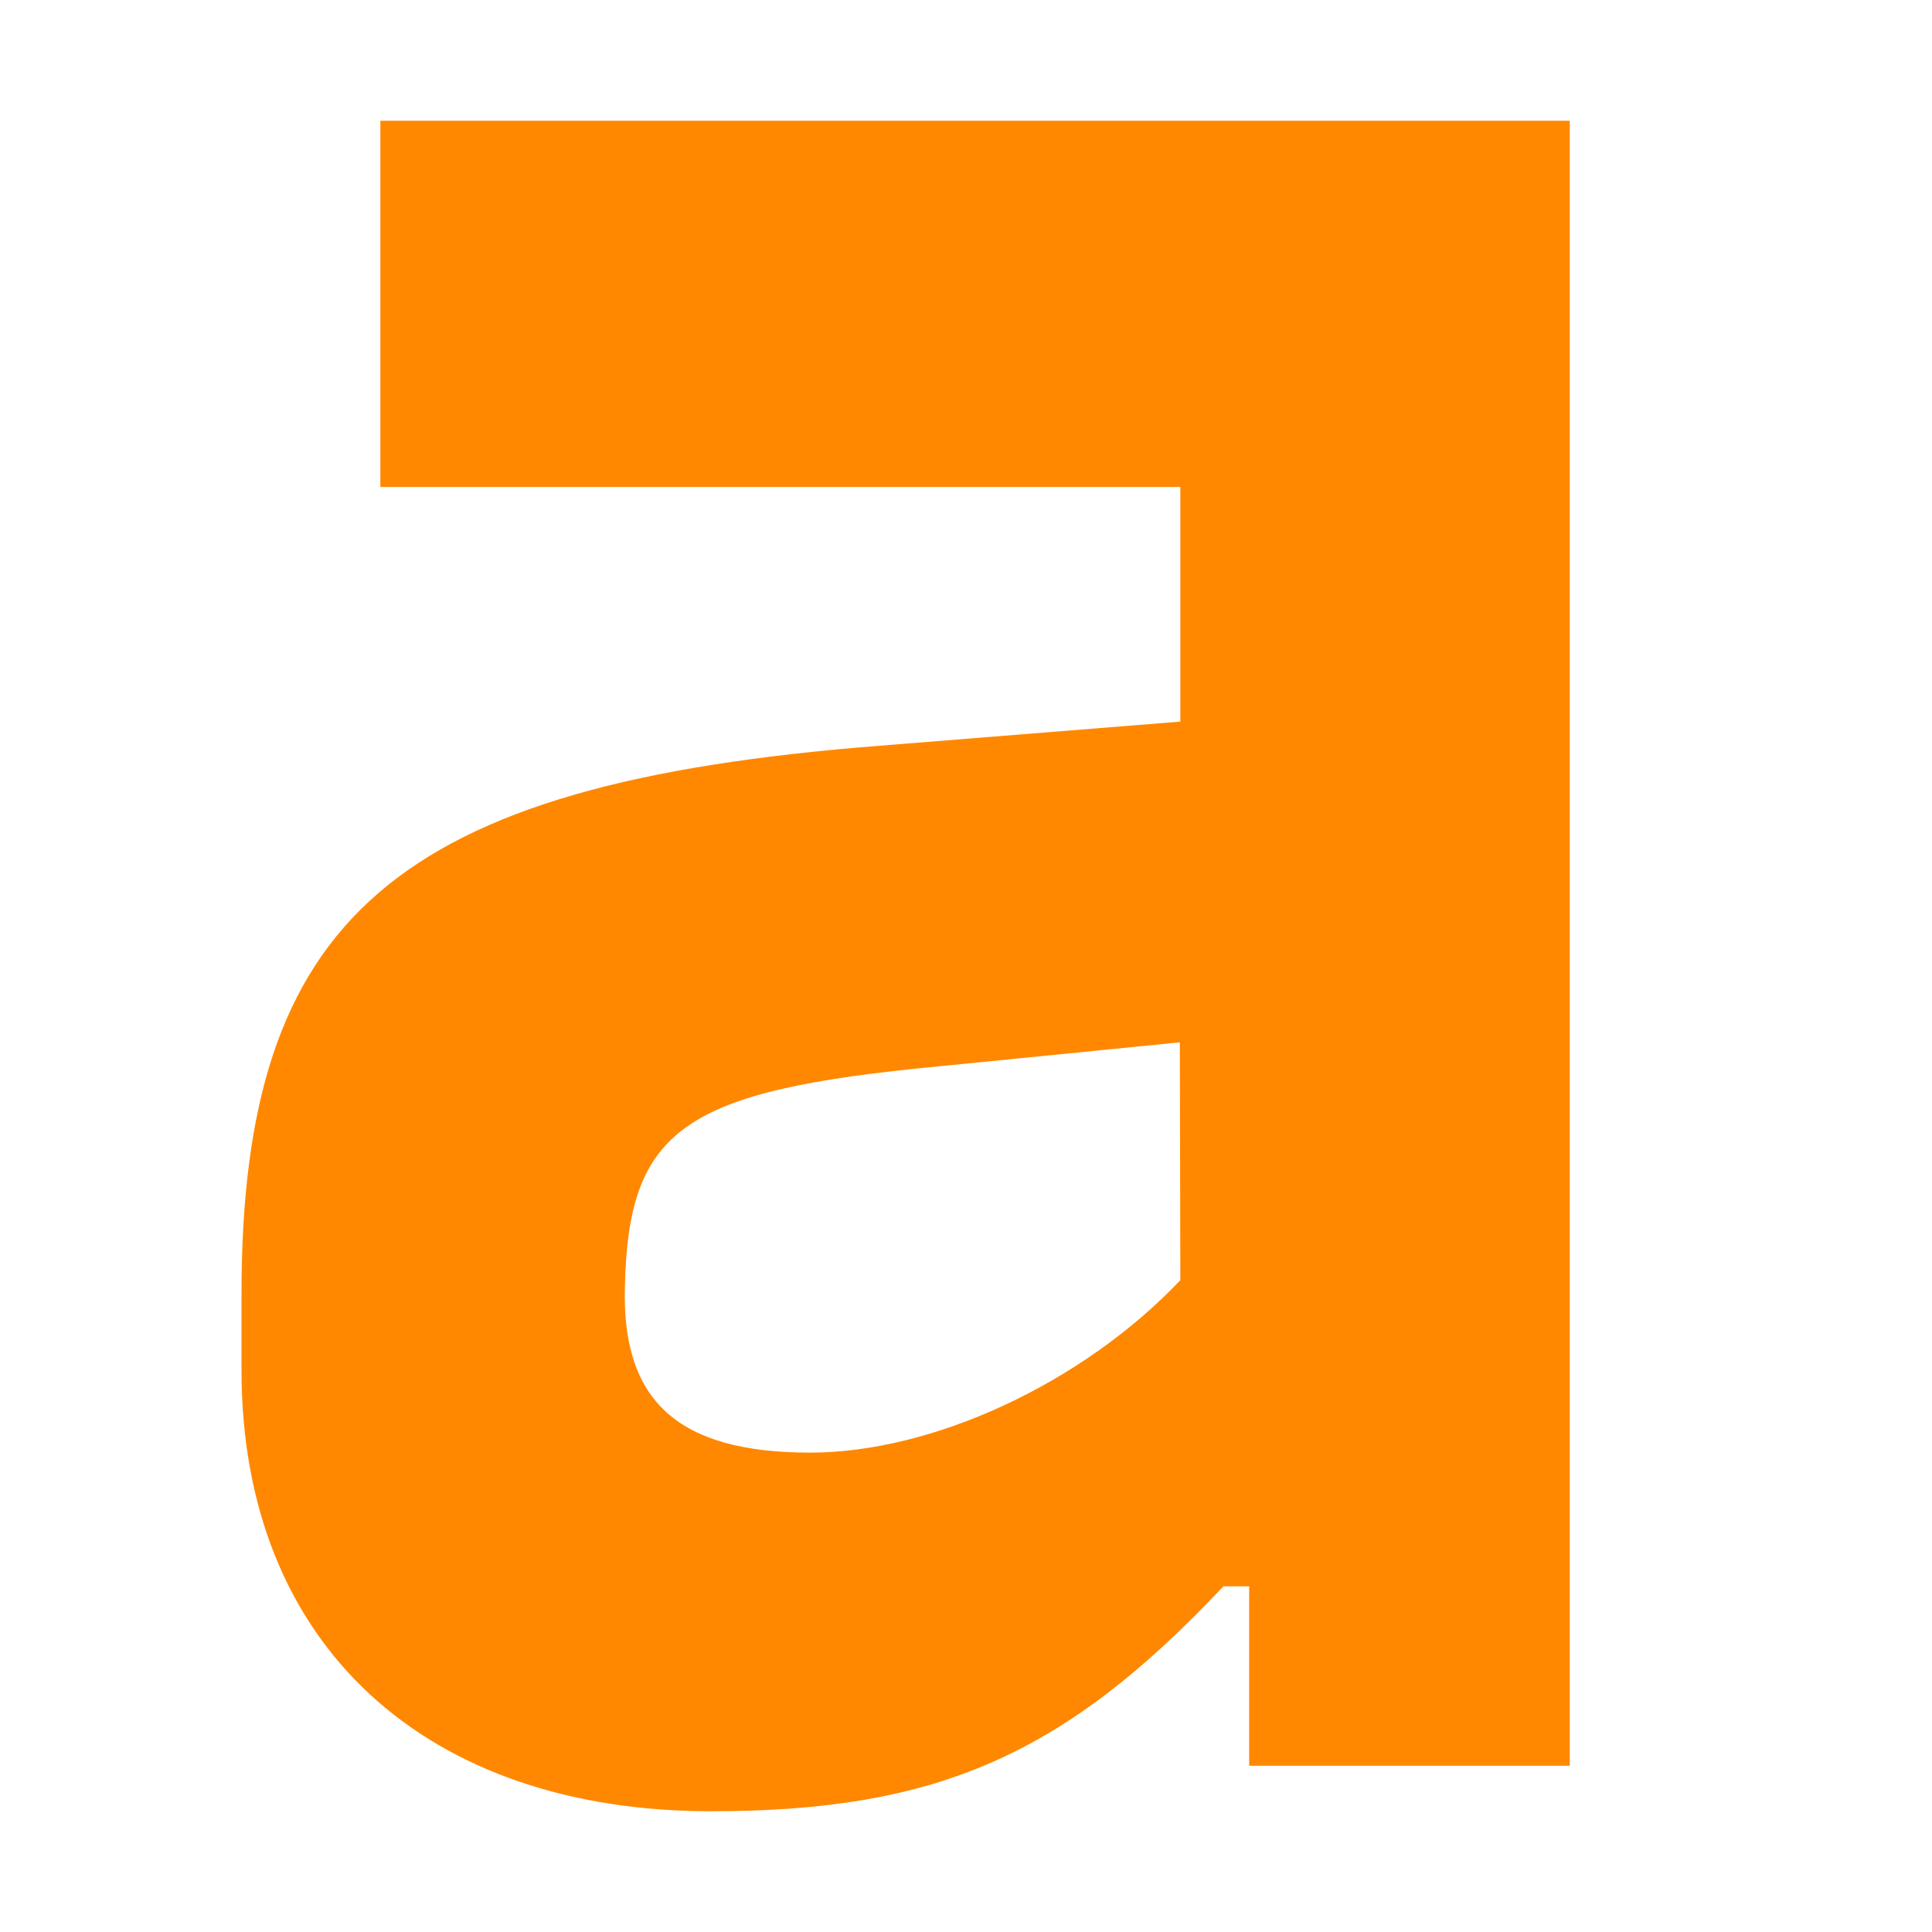 <?xml version="1.0" encoding="utf-8"?>
<svg width="16" height="16" viewBox="0 0 16 16" fill="none" xmlns="http://www.w3.org/2000/svg">
  <g>
    <rect width="16" height="16" />
    <path id="Icon" d="M1.15 3.033L7.775 3.033L7.775 4.976L5.284 5.176C1.26 5.49 0 6.603 0 9.717L0 10.346C0 12.63 1.533 14 3.888 14C5.749 14 6.811 13.542 8.132 12.137L8.345 12.137L8.345 13.623L11 13.623L11 0L1.15 0L1.15 3.033L1.15 3.033ZM7.775 9.602C6.962 10.459 5.722 11.03 4.709 11.03C3.614 11.03 3.15 10.602 3.175 9.66C3.203 8.345 3.662 8.032 5.774 7.831L7.771 7.632L7.775 9.602Z" fill="#FF8800" transform="translate(2 1)" />
  </g>
</svg>
